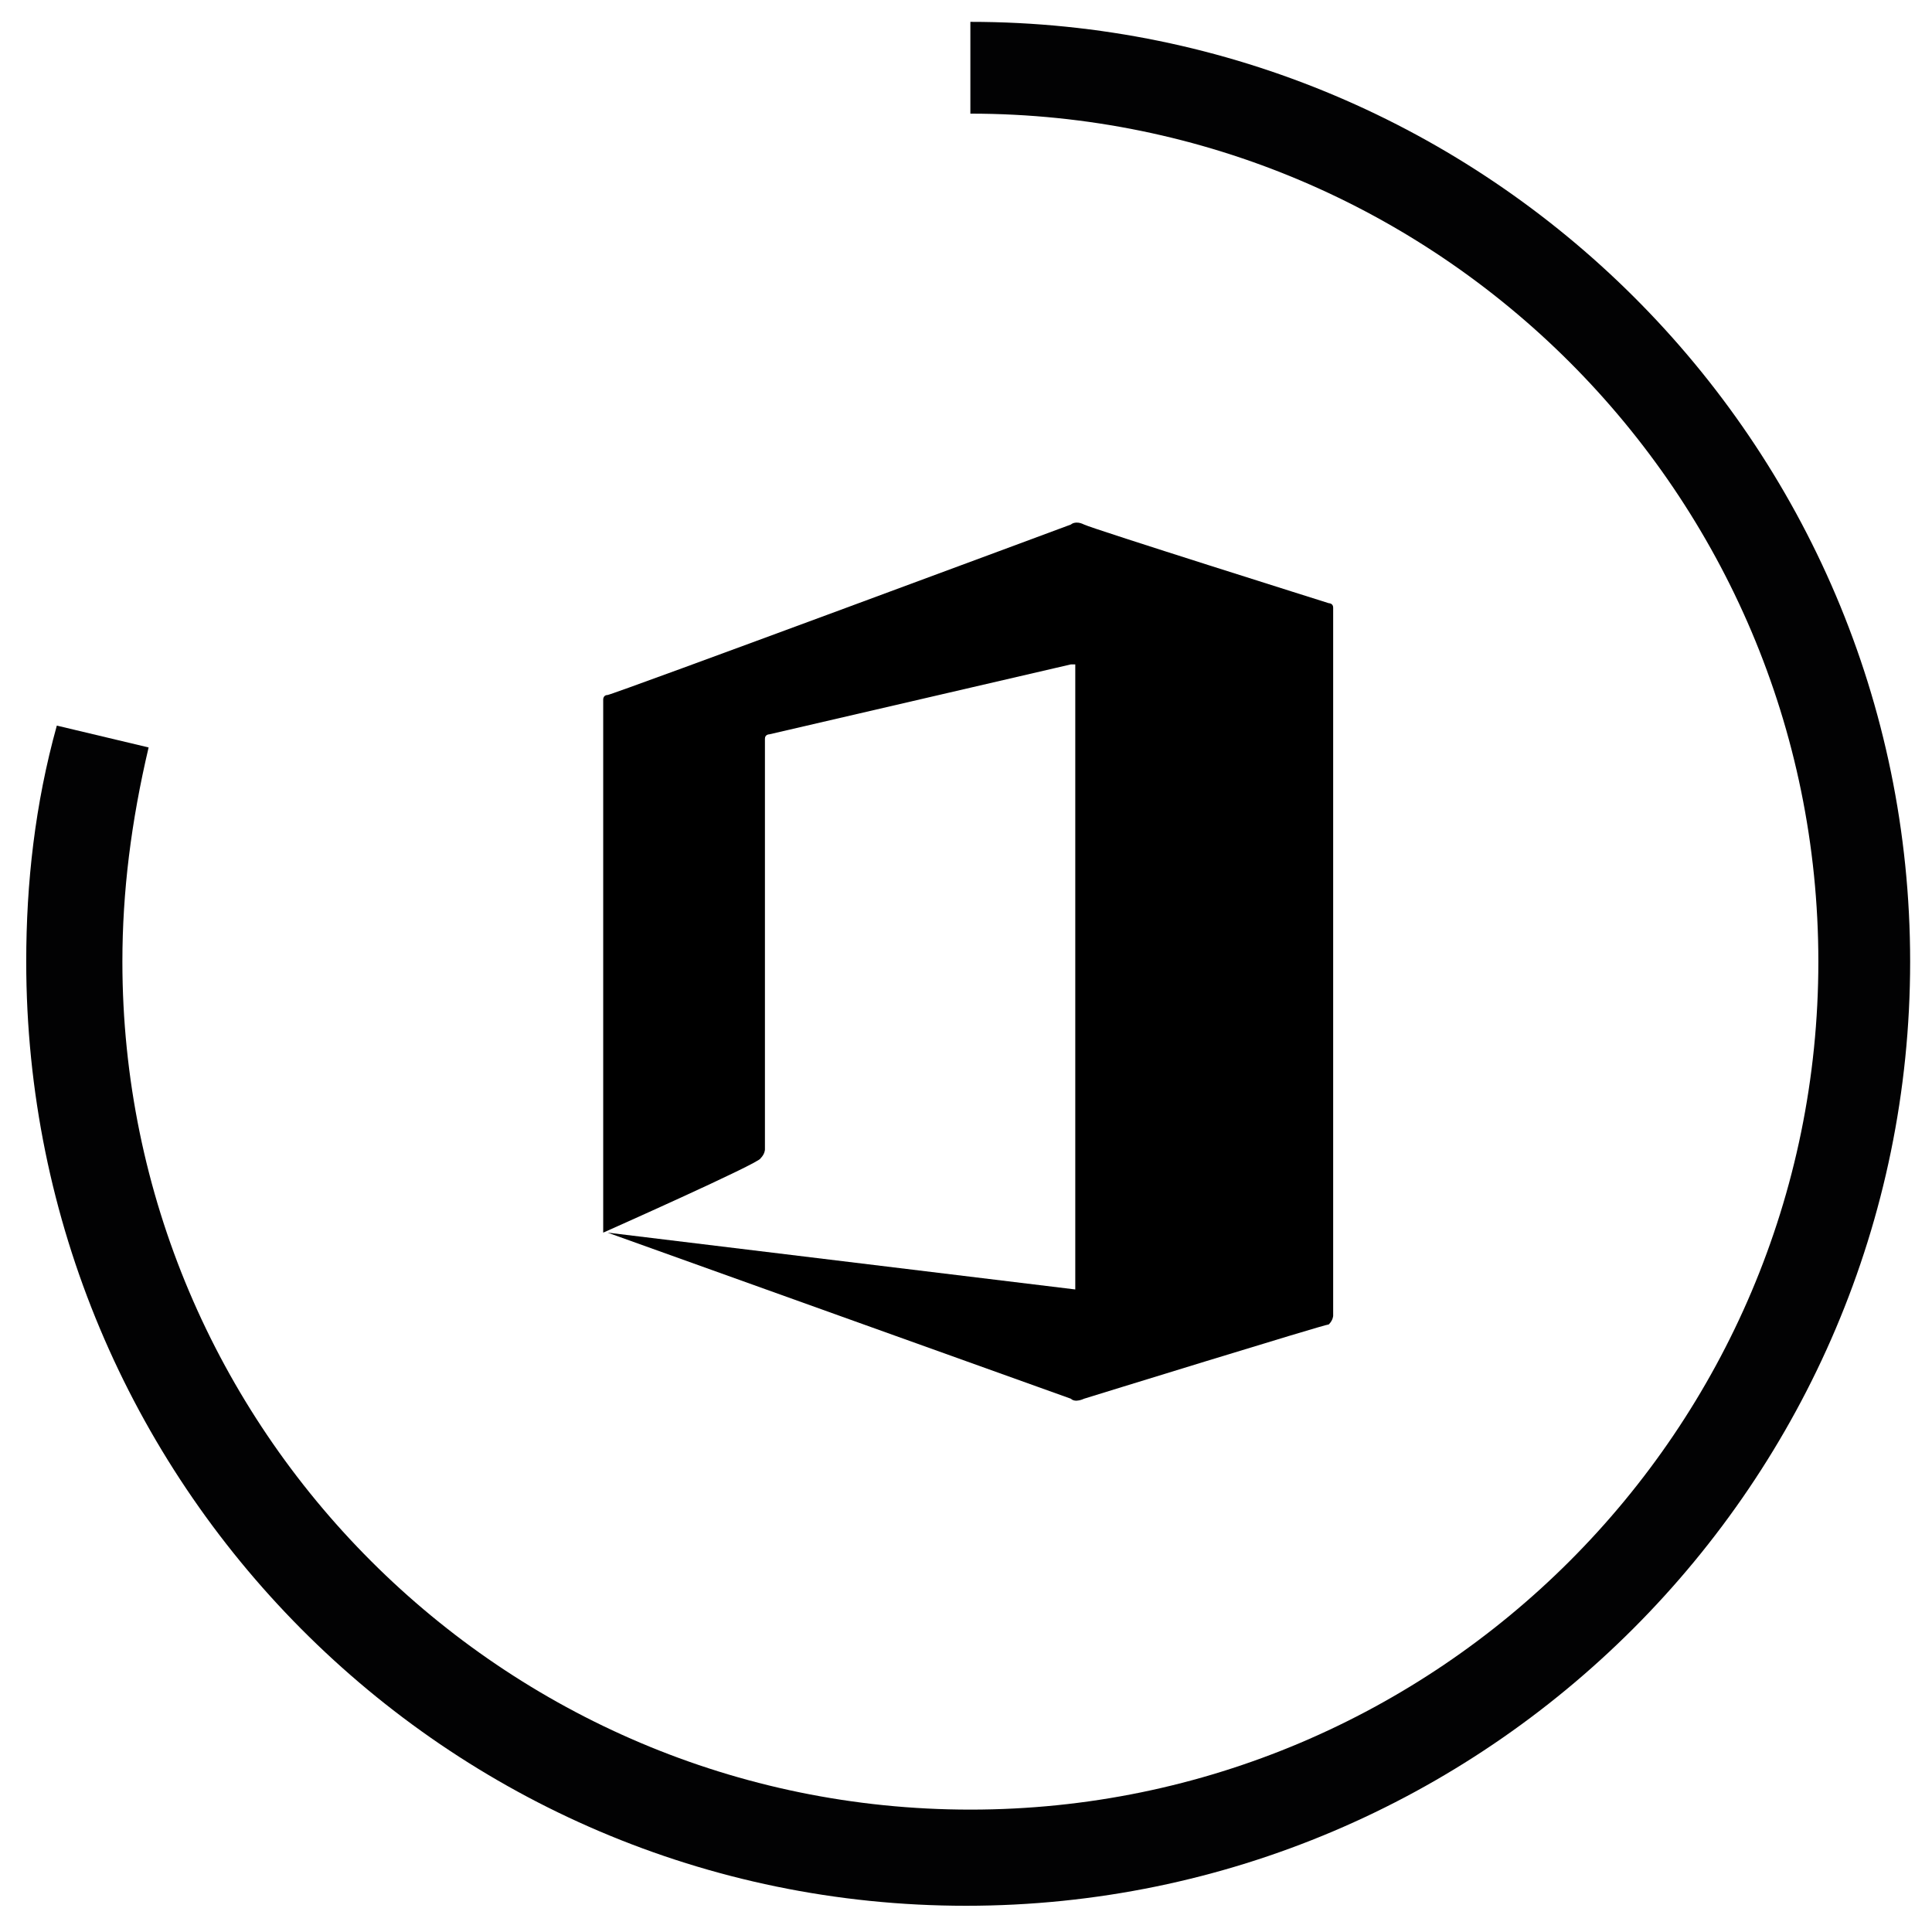 <?xml version="1.0" encoding="utf-8"?>
<!-- Generator: Adobe Illustrator 24.3.0, SVG Export Plug-In . SVG Version: 6.00 Build 0)  -->
<svg version="1.1" id="Calque_1" xmlns="http://www.w3.org/2000/svg" xmlns:xlink="http://www.w3.org/1999/xlink" x="0px" y="0px"
	 viewBox="0 0 44.2 44.2" style="enable-background:new 0 0 44.2 44.2;" xml:space="preserve">
<style type="text/css">
	.st0{clip-path:url(#SVGID_2_);}
	.st1{fill:#020203;}
</style>
<g>
	<defs>
		<rect id="SVGID_1_" x="0.6" y="0.5" width="43.1" height="43.1"/>
	</defs>
	<clipPath id="SVGID_2_">
		<use xlink:href="#SVGID_1_"  style="overflow:visible;"/>
	</clipPath>
	<g class="st0">
		<path class="st1" d="M22.1,43.6C10.2,43.6,0.6,33.9,0.6,22c0-1.8,0.2-3.6,0.7-5.4l2.1,0.5C3,18.8,2.8,20.4,2.8,22
			c0,10.7,8.7,19.4,19.4,19.4c10.7,0,19.4-8.7,19.4-19.4c0-10.7-8.7-19.4-19.4-19.4V0.5C34,0.5,43.7,10.1,43.7,22
			C43.7,33.9,34,43.6,22.1,43.6z"/>
	</g>
	<g class="st0">
		<path d="M13.8,28.2V16c0,0,0-0.1,0.1-0.1c0.1,0,10.6-3.9,10.6-3.9s0.1-0.1,0.3,0c0.2,0.1,5.6,1.8,5.6,1.8s0.1,0,0.1,0.1
			c0,0.1,0,16.2,0,16.2s0,0.1-0.1,0.2c-0.1,0-5.6,1.7-5.6,1.7s-0.2,0.1-0.3,0l-10.6-3.8l0,0l10.7,1.3l0-14.3l-0.1,0l-6.9,1.6
			c0,0-0.1,0-0.1,0.1c0,0.1,0,9.4,0,9.4s0,0.1-0.1,0.2C17.4,26.6,13.8,28.2,13.8,28.2"/>
	</g>
</g>
</svg>
